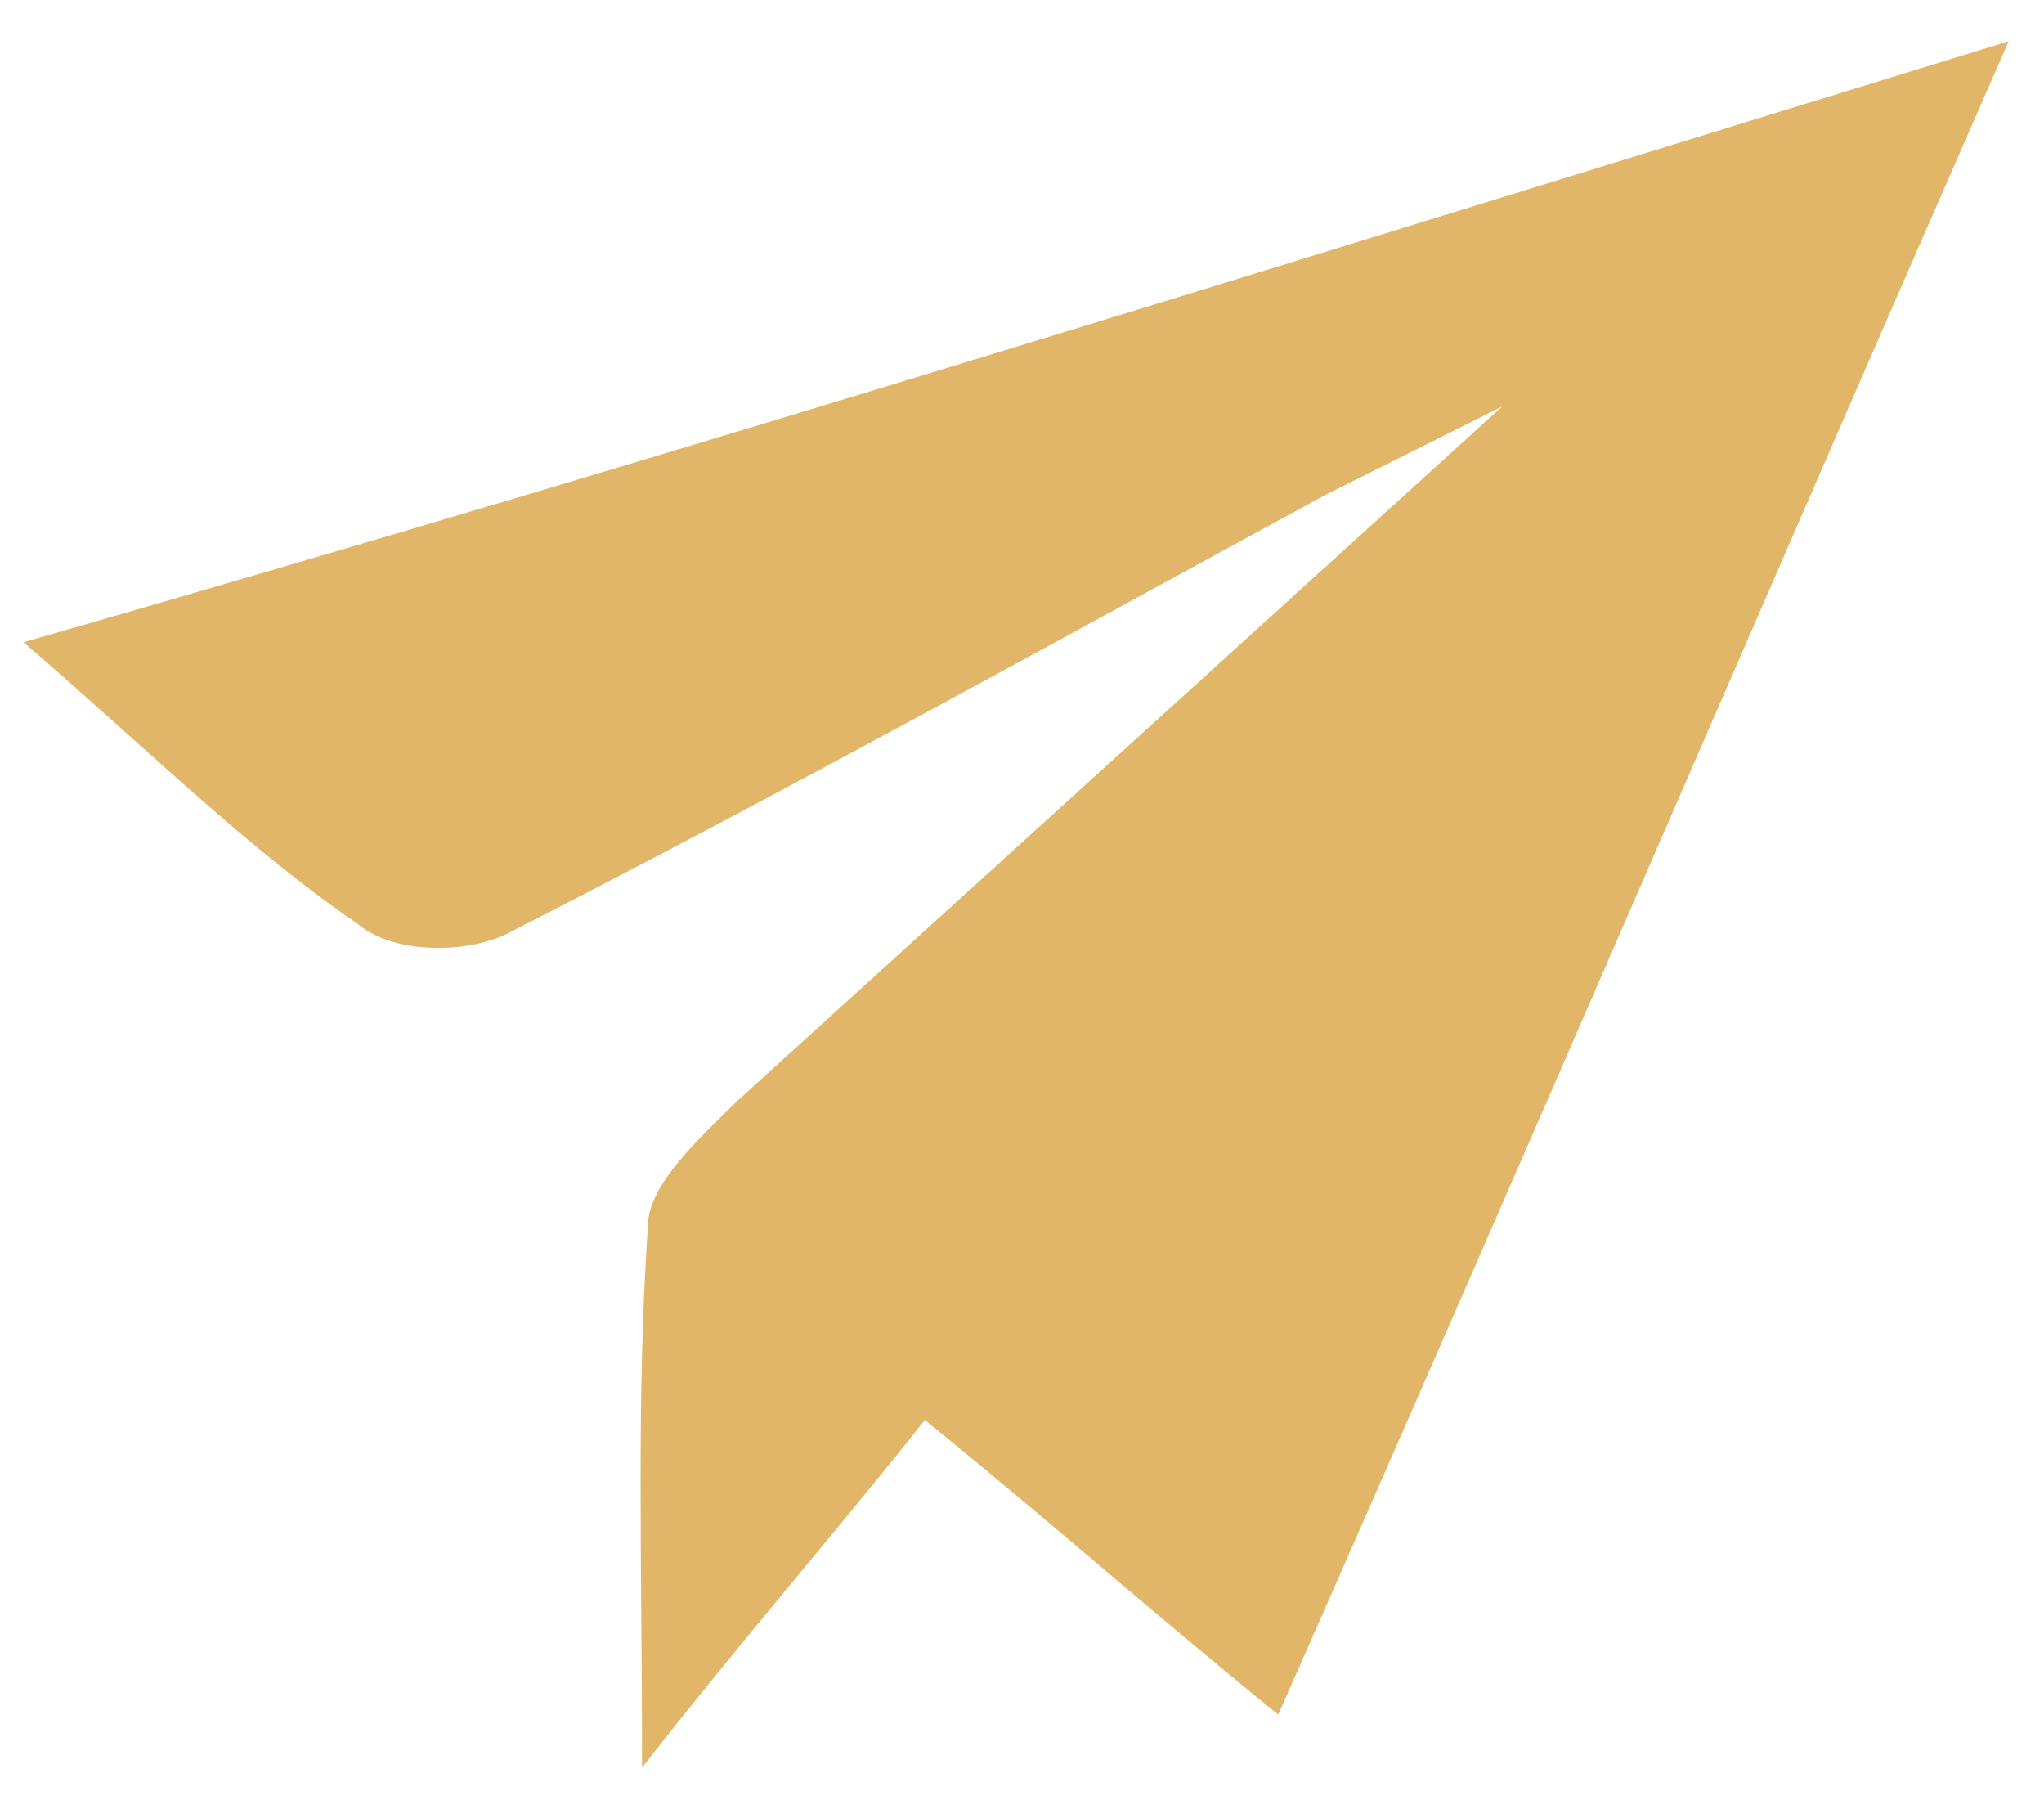 <?xml version="1.0" encoding="utf-8"?>
<!-- Generator: Adobe Illustrator 24.1.3, SVG Export Plug-In . SVG Version: 6.00 Build 0)  -->
<svg version="1.1" id="Layer_1" xmlns="http://www.w3.org/2000/svg" xmlns:xlink="http://www.w3.org/1999/xlink" x="0px" y="0px"
	 viewBox="0 0 34.7 30.7" style="enable-background:new 0 0 34.7 30.7;" xml:space="preserve">
<style type="text/css">
	.st0{fill:#E2B668;}
</style>
<g>
	<g>
		<path class="st0" d="M25.5,6.9c-1,0.5-2,1-3,1.5c-4.6,2.5-9.1,5-13.8,7.4c-0.7,0.4-2,0.4-2.6-0.1c-1.9-1.3-3.5-2.9-5.7-4.8
			C11.9,7.6,22.7,4.2,34.1,0.7c-4.3,9.8-8.2,18.9-12.4,28.4c-2.1-1.7-3.9-3.3-6-5c-1.5,1.9-3,3.6-4.8,5.9c0-3.5-0.1-6.3,0.1-9.2
			c0-0.7,0.9-1.5,1.5-2.1L25.5,6.9z"/>
	</g>
</g>
</svg>
